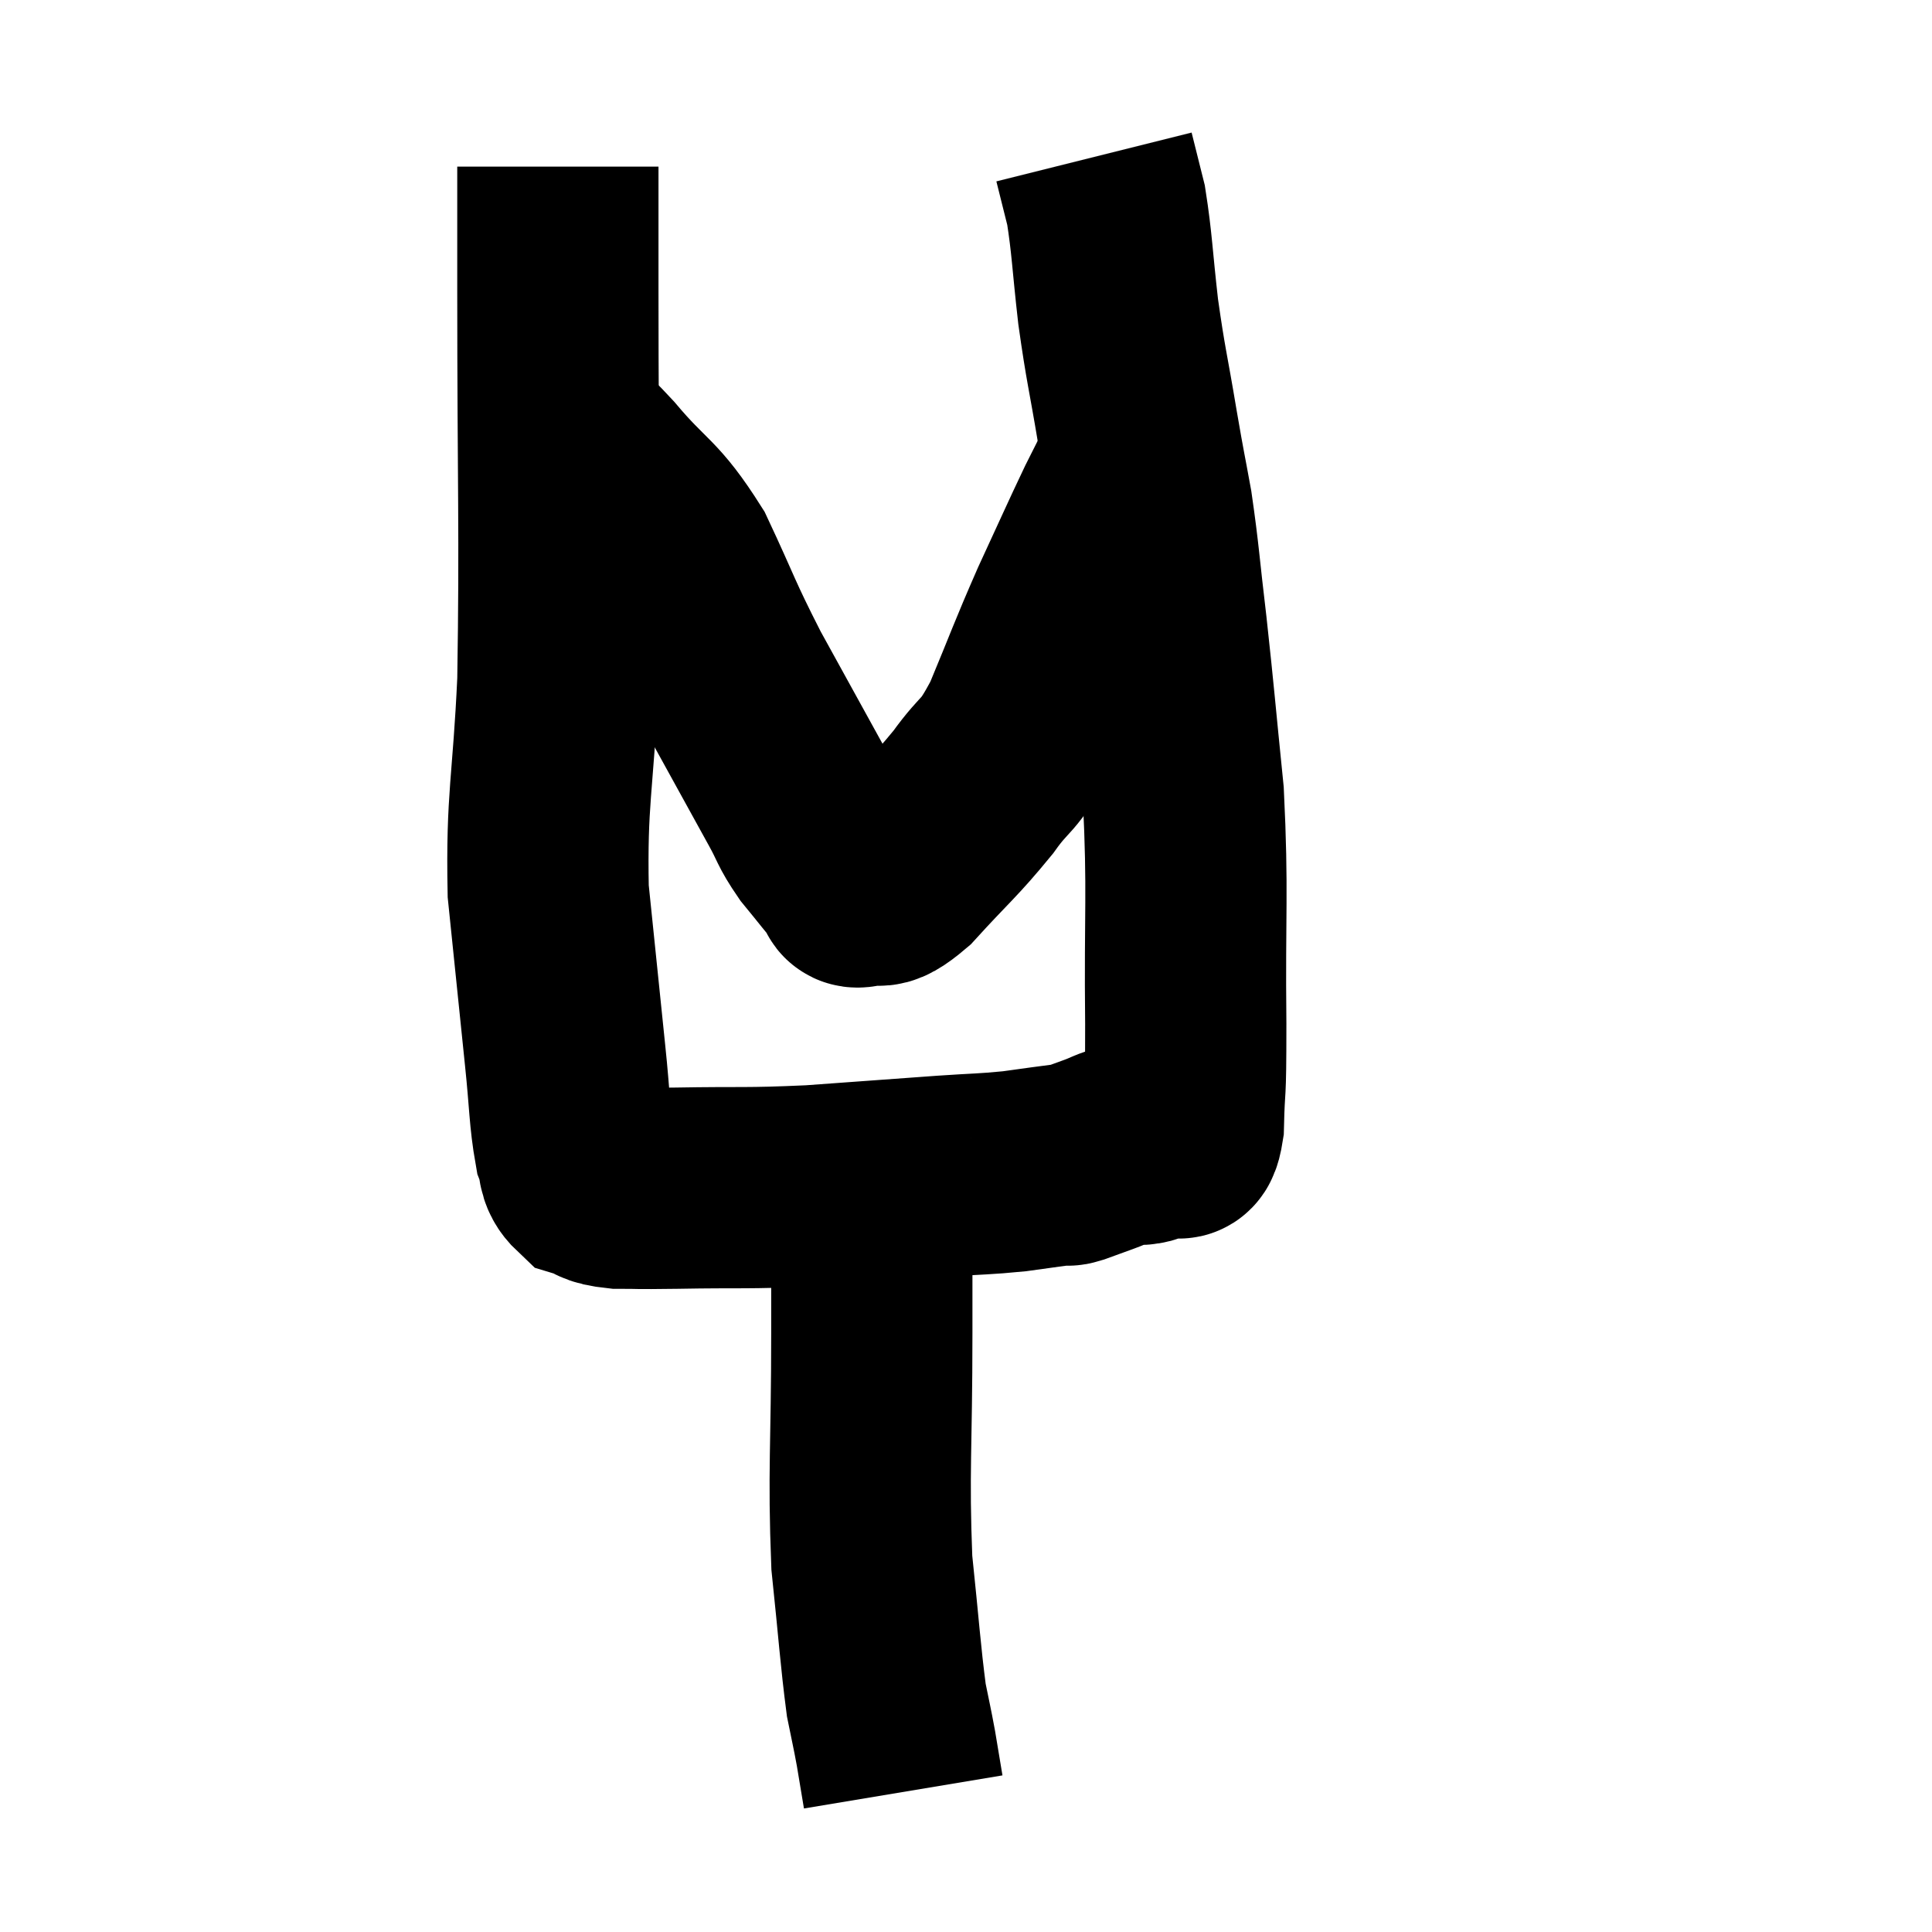 <svg width="48" height="48" viewBox="0 0 48 48" xmlns="http://www.w3.org/2000/svg"><path d="M 13.86 4.14 C 13.86 5.67, 13.86 4.005, 13.86 7.2 C 13.86 12.06, 13.92 13.185, 13.86 16.92 C 13.74 19.53, 13.575 19.815, 13.62 22.14 C 13.83 24.18, 13.875 24.63, 14.04 26.22 C 14.16 27.36, 14.145 27.735, 14.28 28.5 C 14.43 28.89, 14.31 29.025, 14.58 29.28 C 14.97 29.4, 14.805 29.46, 15.36 29.52 C 16.08 29.52, 15.6 29.535, 16.8 29.52 C 18.48 29.49, 18.495 29.535, 20.16 29.46 C 21.81 29.34, 22.2 29.31, 23.46 29.22 C 24.33 29.16, 24.435 29.175, 25.2 29.1 C 25.86 29.01, 26.16 28.965, 26.52 28.92 C 26.58 28.92, 26.445 28.98, 26.64 28.92 C 26.97 28.8, 26.97 28.8, 27.3 28.68 C 27.63 28.56, 27.645 28.515, 27.96 28.44 C 28.26 28.41, 28.29 28.47, 28.56 28.38 C 28.8 28.23, 28.83 28.185, 29.04 28.08 C 29.22 28.02, 29.295 28.62, 29.4 27.96 C 29.43 26.7, 29.46 27.495, 29.46 25.44 C 29.43 22.59, 29.52 22.2, 29.4 19.74 C 29.19 17.67, 29.175 17.385, 28.98 15.6 C 28.8 14.1, 28.8 13.845, 28.62 12.6 C 28.44 11.61, 28.47 11.835, 28.26 10.62 C 28.02 9.18, 27.975 9.12, 27.78 7.74 C 27.63 6.42, 27.63 6.06, 27.48 5.1 C 27.33 4.5, 27.255 4.2, 27.18 3.9 L 27.18 3.9" fill="none" stroke="black" stroke-width="5"></path><path d="M 13.86 10.74 C 14.37 11.19, 14.145 10.845, 14.88 11.64 C 15.84 12.78, 15.975 12.615, 16.8 13.92 C 17.49 15.39, 17.43 15.39, 18.18 16.86 C 18.99 18.33, 19.245 18.795, 19.8 19.8 C 20.1 20.34, 20.04 20.355, 20.4 20.88 C 20.82 21.39, 20.985 21.615, 21.24 21.9 C 21.33 21.96, 21.135 22.08, 21.42 22.02 C 21.9 21.84, 21.69 22.245, 22.38 21.66 C 23.28 20.67, 23.43 20.595, 24.18 19.68 C 24.78 18.84, 24.78 19.14, 25.38 18 C 25.98 16.56, 25.995 16.455, 26.58 15.12 C 27.15 13.89, 27.27 13.605, 27.72 12.66 C 28.05 12, 28.2 11.715, 28.38 11.34 C 28.41 11.25, 28.425 11.205, 28.44 11.16 C 28.44 11.16, 28.44 11.16, 28.44 11.16 L 28.44 11.16" fill="none" stroke="black" stroke-width="5"></path><path d="M 21.66 30 C 21.66 31.56, 21.66 30.915, 21.66 33.12 C 21.66 35.97, 21.57 36.54, 21.66 38.82 C 21.84 40.53, 21.87 41.085, 22.02 42.24 C 22.14 42.84, 22.155 42.87, 22.26 43.44 C 22.35 43.98, 22.395 44.25, 22.44 44.52 C 22.44 44.52, 22.44 44.52, 22.44 44.52 C 22.44 44.52, 22.44 44.52, 22.44 44.52 L 22.44 44.52" fill="none" stroke="black" stroke-width="5"></path></svg>